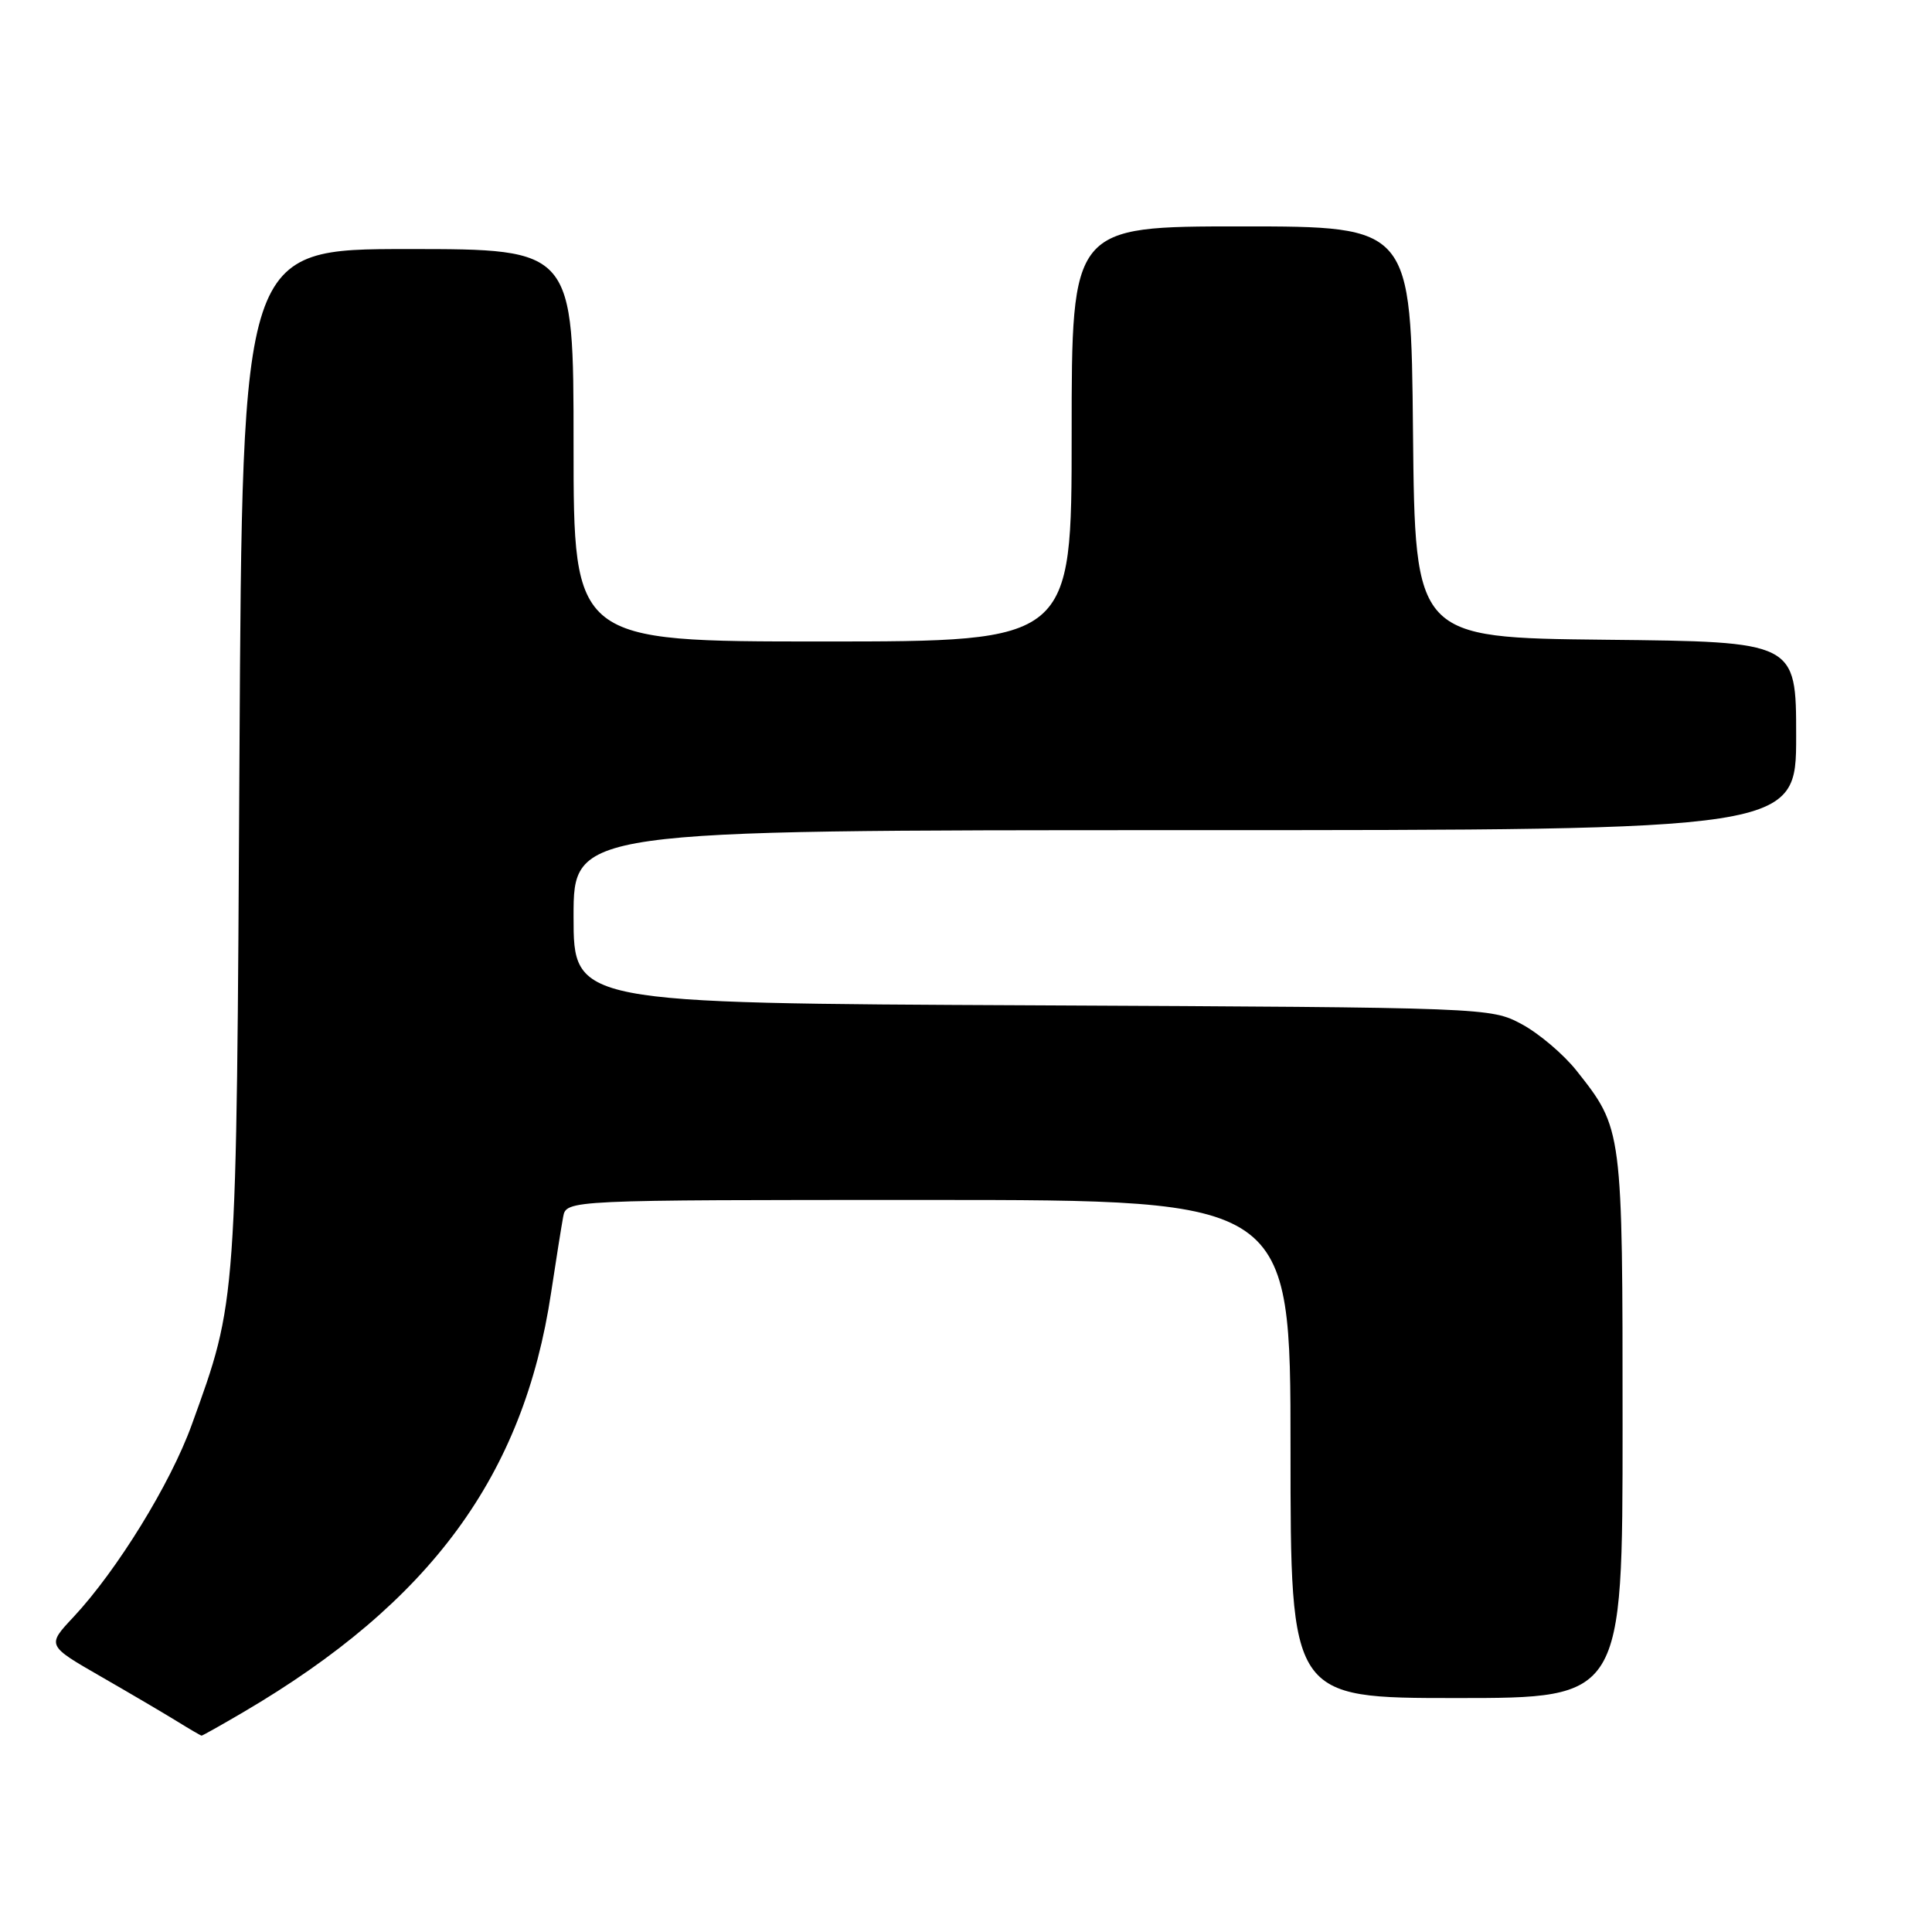 <?xml version="1.0" encoding="UTF-8" standalone="no"?>
<!DOCTYPE svg PUBLIC "-//W3C//DTD SVG 1.1//EN" "http://www.w3.org/Graphics/SVG/1.1/DTD/svg11.dtd" >
<svg xmlns="http://www.w3.org/2000/svg" xmlns:xlink="http://www.w3.org/1999/xlink" version="1.1" viewBox="0 0 256 256">
 <g >
 <path fill="currentColor"
d=" M 32.21 226.89 C 57.07 212.30 69.38 195.54 73.02 171.31 C 73.67 167.02 74.39 162.49 74.62 161.25 C 75.04 159.00 75.04 159.00 123.02 159.00 C 171.00 159.00 171.00 159.00 171.00 192.00 C 171.00 225.00 171.00 225.00 193.00 225.00 C 215.00 225.00 215.00 225.00 215.00 188.97 C 215.00 149.52 215.01 149.59 208.90 141.87 C 207.18 139.70 203.91 136.93 201.64 135.71 C 197.52 133.51 197.26 133.50 136.75 133.21 C 76.00 132.93 76.00 132.93 76.00 121.46 C 76.00 110.00 76.00 110.00 157.00 110.00 C 238.00 110.00 238.00 110.00 238.00 97.52 C 238.00 85.03 238.00 85.03 212.75 84.77 C 187.50 84.50 187.50 84.50 187.23 57.25 C 186.97 30.00 186.97 30.00 164.48 30.00 C 142.00 30.00 142.00 30.00 142.00 57.50 C 142.00 85.00 142.00 85.00 109.00 85.00 C 76.00 85.00 76.00 85.00 76.00 59.00 C 76.00 33.00 76.00 33.00 54.05 33.00 C 32.10 33.00 32.10 33.00 31.73 100.25 C 31.33 173.37 31.42 172.16 25.40 188.81 C 22.58 196.61 15.51 208.08 9.73 214.27 C 6.20 218.03 6.20 218.03 13.35 222.14 C 17.28 224.40 21.85 227.09 23.50 228.11 C 25.15 229.13 26.59 229.97 26.71 229.98 C 26.82 229.99 29.29 228.60 32.21 226.89 Z "/>
</g>
</svg>